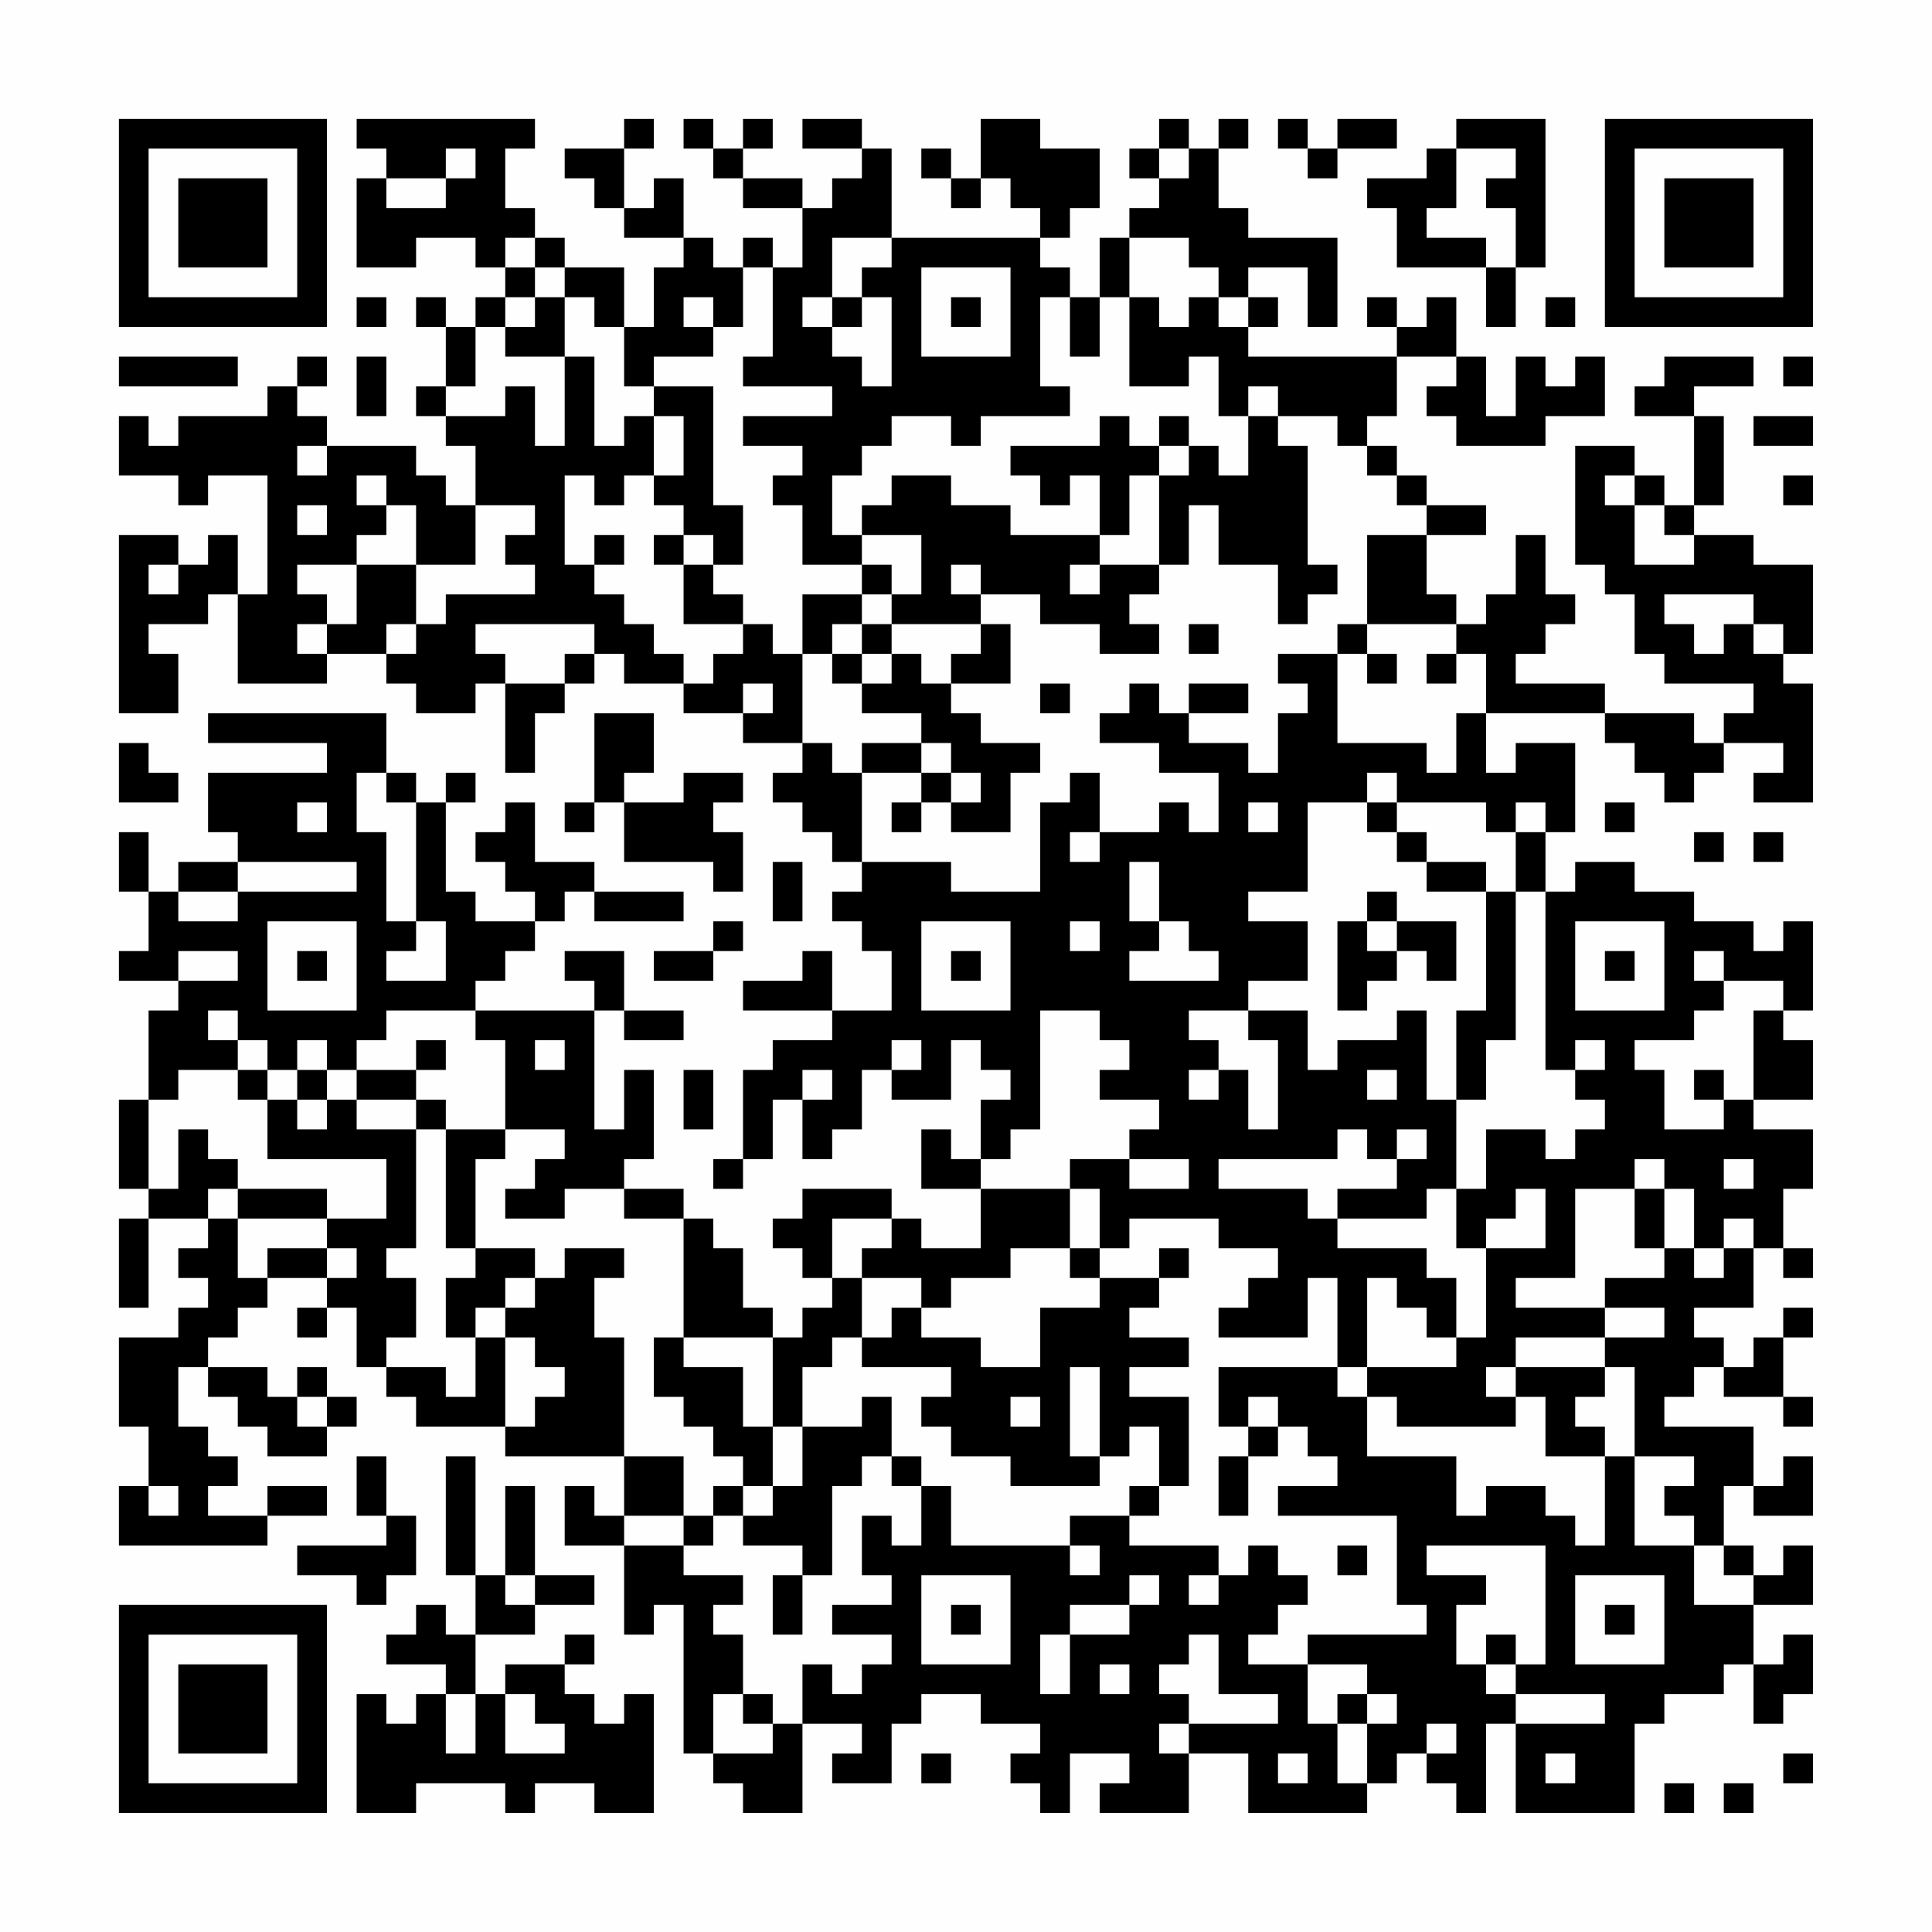 <?xml version="1.0" encoding="UTF-8"?>
<svg xmlns="http://www.w3.org/2000/svg" version="1.1" width="300" height="300" viewBox="0 0 300 300"><rect x="0" y="0" width="300" height="300" fill="#fefefe"/><g transform="scale(4.615)"><g transform="translate(4,4)"><path fill-rule="evenodd" d="M8 0L8 1L9 1L9 2L8 2L8 5L10 5L10 4L12 4L12 5L13 5L13 6L12 6L12 7L11 7L11 6L10 6L10 7L11 7L11 9L10 9L10 10L11 10L11 11L12 11L12 13L11 13L11 12L10 12L10 11L7 11L7 10L6 10L6 9L7 9L7 8L6 8L6 9L5 9L5 10L2 10L2 11L1 11L1 10L0 10L0 12L2 12L2 13L3 13L3 12L5 12L5 16L4 16L4 14L3 14L3 15L2 15L2 14L0 14L0 20L2 20L2 18L1 18L1 17L3 17L3 16L4 16L4 19L7 19L7 18L9 18L9 19L10 19L10 20L12 20L12 19L13 19L13 22L14 22L14 20L15 20L15 19L16 19L16 18L17 18L17 19L19 19L19 20L21 20L21 21L23 21L23 22L22 22L22 23L23 23L23 24L24 24L24 25L25 25L25 26L24 26L24 27L25 27L25 28L26 28L26 30L24 30L24 28L23 28L23 29L21 29L21 30L24 30L24 31L22 31L22 32L21 32L21 35L20 35L20 36L21 36L21 35L22 35L22 33L23 33L23 35L24 35L24 34L25 34L25 32L26 32L26 33L28 33L28 31L29 31L29 32L30 32L30 33L29 33L29 35L28 35L28 34L27 34L27 36L29 36L29 38L27 38L27 37L26 37L26 36L23 36L23 37L22 37L22 38L23 38L23 39L24 39L24 40L23 40L23 41L22 41L22 40L21 40L21 38L20 38L20 37L19 37L19 36L17 36L17 35L18 35L18 32L17 32L17 34L16 34L16 30L17 30L17 31L19 31L19 30L17 30L17 28L15 28L15 29L16 29L16 30L12 30L12 29L13 29L13 28L14 28L14 27L15 27L15 26L16 26L16 27L19 27L19 26L16 26L16 25L14 25L14 23L13 23L13 24L12 24L12 25L13 25L13 26L14 26L14 27L12 27L12 26L11 26L11 23L12 23L12 22L11 22L11 23L10 23L10 22L9 22L9 20L3 20L3 21L7 21L7 22L3 22L3 24L4 24L4 25L2 25L2 26L1 26L1 24L0 24L0 26L1 26L1 28L0 28L0 29L2 29L2 30L1 30L1 33L0 33L0 36L1 36L1 37L0 37L0 40L1 40L1 37L3 37L3 38L2 38L2 39L3 39L3 40L2 40L2 41L0 41L0 44L1 44L1 46L0 46L0 48L5 48L5 47L7 47L7 46L5 46L5 47L3 47L3 46L4 46L4 45L3 45L3 44L2 44L2 42L3 42L3 43L4 43L4 44L5 44L5 45L7 45L7 44L8 44L8 43L7 43L7 42L6 42L6 43L5 43L5 42L3 42L3 41L4 41L4 40L5 40L5 39L7 39L7 40L6 40L6 41L7 41L7 40L8 40L8 42L9 42L9 43L10 43L10 44L13 44L13 45L17 45L17 47L16 47L16 46L15 46L15 48L17 48L17 51L18 51L18 50L19 50L19 55L20 55L20 56L21 56L21 57L23 57L23 54L25 54L25 55L24 55L24 56L26 56L26 54L27 54L27 53L29 53L29 54L31 54L31 55L30 55L30 56L31 56L31 57L32 57L32 55L34 55L34 56L33 56L33 57L36 57L36 55L38 55L38 57L42 57L42 56L43 56L43 55L44 55L44 56L45 56L45 57L46 57L46 54L47 54L47 57L51 57L51 54L52 54L52 53L54 53L54 52L55 52L55 54L56 54L56 53L57 53L57 51L56 51L56 52L55 52L55 50L57 50L57 48L56 48L56 49L55 49L55 48L54 48L54 46L55 46L55 47L57 47L57 45L56 45L56 46L55 46L55 44L52 44L52 43L53 43L53 42L54 42L54 43L56 43L56 44L57 44L57 43L56 43L56 41L57 41L57 40L56 40L56 41L55 41L55 42L54 42L54 41L53 41L53 40L55 40L55 38L56 38L56 39L57 39L57 38L56 38L56 36L57 36L57 34L55 34L55 33L57 33L57 31L56 31L56 30L57 30L57 27L56 27L56 28L55 28L55 27L53 27L53 26L51 26L51 25L49 25L49 26L48 26L48 24L49 24L49 21L47 21L47 22L46 22L46 20L50 20L50 21L51 21L51 22L52 22L52 23L53 23L53 22L54 22L54 21L56 21L56 22L55 22L55 23L57 23L57 19L56 19L56 18L57 18L57 15L55 15L55 14L53 14L53 13L54 13L54 10L53 10L53 9L55 9L55 8L52 8L52 9L51 9L51 10L53 10L53 13L52 13L52 12L51 12L51 11L49 11L49 15L50 15L50 16L51 16L51 18L52 18L52 19L55 19L55 20L54 20L54 21L53 21L53 20L50 20L50 19L47 19L47 18L48 18L48 17L49 17L49 16L48 16L48 14L47 14L47 16L46 16L46 17L45 17L45 16L44 16L44 14L46 14L46 13L44 13L44 12L43 12L43 11L42 11L42 10L43 10L43 8L45 8L45 9L44 9L44 10L45 10L45 11L48 11L48 10L50 10L50 8L49 8L49 9L48 9L48 8L47 8L47 10L46 10L46 8L45 8L45 6L44 6L44 7L43 7L43 6L42 6L42 7L43 7L43 8L38 8L38 7L39 7L39 6L38 6L38 5L40 5L40 7L41 7L41 4L38 4L38 3L37 3L37 1L38 1L38 0L37 0L37 1L36 1L36 0L35 0L35 1L34 1L34 2L35 2L35 3L34 3L34 4L33 4L33 6L32 6L32 5L31 5L31 4L32 4L32 3L33 3L33 1L31 1L31 0L29 0L29 2L28 2L28 1L27 1L27 2L28 2L28 3L29 3L29 2L30 2L30 3L31 3L31 4L26 4L26 1L25 1L25 0L23 0L23 1L25 1L25 2L24 2L24 3L23 3L23 2L21 2L21 1L22 1L22 0L21 0L21 1L20 1L20 0L19 0L19 1L20 1L20 2L21 2L21 3L23 3L23 5L22 5L22 4L21 4L21 5L20 5L20 4L19 4L19 2L18 2L18 3L17 3L17 1L18 1L18 0L17 0L17 1L15 1L15 2L16 2L16 3L17 3L17 4L19 4L19 5L18 5L18 7L17 7L17 5L15 5L15 4L14 4L14 3L13 3L13 1L14 1L14 0ZM39 0L39 1L40 1L40 2L41 2L41 1L43 1L43 0L41 0L41 1L40 1L40 0ZM45 0L45 1L44 1L44 2L42 2L42 3L43 3L43 5L46 5L46 7L47 7L47 5L48 5L48 0ZM11 1L11 2L9 2L9 3L11 3L11 2L12 2L12 1ZM35 1L35 2L36 2L36 1ZM45 1L45 3L44 3L44 4L46 4L46 5L47 5L47 3L46 3L46 2L47 2L47 1ZM13 4L13 5L14 5L14 6L13 6L13 7L12 7L12 9L11 9L11 10L13 10L13 9L14 9L14 11L15 11L15 8L16 8L16 11L17 11L17 10L18 10L18 12L17 12L17 13L16 13L16 12L15 12L15 15L16 15L16 16L17 16L17 17L18 17L18 18L19 18L19 19L20 19L20 18L21 18L21 17L22 17L22 18L23 18L23 21L24 21L24 22L25 22L25 25L28 25L28 26L31 26L31 23L32 23L32 22L33 22L33 24L32 24L32 25L33 25L33 24L35 24L35 23L36 23L36 24L37 24L37 22L35 22L35 21L33 21L33 20L34 20L34 19L35 19L35 20L36 20L36 21L38 21L38 22L39 22L39 20L40 20L40 19L39 19L39 18L41 18L41 21L44 21L44 22L45 22L45 20L46 20L46 18L45 18L45 17L42 17L42 14L44 14L44 13L43 13L43 12L42 12L42 11L41 11L41 10L39 10L39 9L38 9L38 10L37 10L37 8L36 8L36 9L34 9L34 6L35 6L35 7L36 7L36 6L37 6L37 7L38 7L38 6L37 6L37 5L36 5L36 4L34 4L34 6L33 6L33 8L32 8L32 6L31 6L31 9L32 9L32 10L29 10L29 11L28 11L28 10L26 10L26 11L25 11L25 12L24 12L24 14L25 14L25 15L23 15L23 13L22 13L22 12L23 12L23 11L21 11L21 10L24 10L24 9L21 9L21 8L22 8L22 5L21 5L21 7L20 7L20 6L19 6L19 7L20 7L20 8L18 8L18 9L17 9L17 7L16 7L16 6L15 6L15 5L14 5L14 4ZM24 4L24 6L23 6L23 7L24 7L24 8L25 8L25 9L26 9L26 6L25 6L25 5L26 5L26 4ZM27 5L27 8L30 8L30 5ZM8 6L8 7L9 7L9 6ZM14 6L14 7L13 7L13 8L15 8L15 6ZM24 6L24 7L25 7L25 6ZM28 6L28 7L29 7L29 6ZM48 6L48 7L49 7L49 6ZM0 8L0 9L4 9L4 8ZM8 8L8 10L9 10L9 8ZM56 8L56 9L57 9L57 8ZM18 9L18 10L19 10L19 12L18 12L18 13L19 13L19 14L18 14L18 15L19 15L19 17L21 17L21 16L20 16L20 15L21 15L21 13L20 13L20 9ZM33 10L33 11L30 11L30 12L31 12L31 13L32 13L32 12L33 12L33 14L30 14L30 13L28 13L28 12L26 12L26 13L25 13L25 14L27 14L27 16L26 16L26 15L25 15L25 16L23 16L23 18L24 18L24 19L25 19L25 20L27 20L27 21L25 21L25 22L27 22L27 23L26 23L26 24L27 24L27 23L28 23L28 24L30 24L30 22L31 22L31 21L29 21L29 20L28 20L28 19L30 19L30 17L29 17L29 16L31 16L31 17L33 17L33 18L35 18L35 17L34 17L34 16L35 16L35 15L36 15L36 13L37 13L37 15L39 15L39 17L40 17L40 16L41 16L41 15L40 15L40 11L39 11L39 10L38 10L38 12L37 12L37 11L36 11L36 10L35 10L35 11L34 11L34 10ZM55 10L55 11L57 11L57 10ZM6 11L6 12L7 12L7 11ZM35 11L35 12L34 12L34 14L33 14L33 15L32 15L32 16L33 16L33 15L35 15L35 12L36 12L36 11ZM8 12L8 13L9 13L9 14L8 14L8 15L6 15L6 16L7 16L7 17L6 17L6 18L7 18L7 17L8 17L8 15L10 15L10 17L9 17L9 18L10 18L10 17L11 17L11 16L14 16L14 15L13 15L13 14L14 14L14 13L12 13L12 15L10 15L10 13L9 13L9 12ZM50 12L50 13L51 13L51 15L53 15L53 14L52 14L52 13L51 13L51 12ZM56 12L56 13L57 13L57 12ZM6 13L6 14L7 14L7 13ZM16 14L16 15L17 15L17 14ZM19 14L19 15L20 15L20 14ZM1 15L1 16L2 16L2 15ZM28 15L28 16L29 16L29 15ZM25 16L25 17L24 17L24 18L25 18L25 19L26 19L26 18L27 18L27 19L28 19L28 18L29 18L29 17L26 17L26 16ZM52 16L52 17L53 17L53 18L54 18L54 17L55 17L55 18L56 18L56 17L55 17L55 16ZM12 17L12 18L13 18L13 19L15 19L15 18L16 18L16 17ZM25 17L25 18L26 18L26 17ZM36 17L36 18L37 18L37 17ZM41 17L41 18L42 18L42 19L43 19L43 18L42 18L42 17ZM44 18L44 19L45 19L45 18ZM21 19L21 20L22 20L22 19ZM31 19L31 20L32 20L32 19ZM36 19L36 20L38 20L38 19ZM16 20L16 23L15 23L15 24L16 24L16 23L17 23L17 25L20 25L20 26L21 26L21 24L20 24L20 23L21 23L21 22L19 22L19 23L17 23L17 22L18 22L18 20ZM0 21L0 23L2 23L2 22L1 22L1 21ZM27 21L27 22L28 22L28 23L29 23L29 22L28 22L28 21ZM8 22L8 24L9 24L9 27L10 27L10 28L9 28L9 29L11 29L11 27L10 27L10 23L9 23L9 22ZM42 22L42 23L40 23L40 26L38 26L38 27L40 27L40 29L38 29L38 30L36 30L36 31L37 31L37 32L36 32L36 33L37 33L37 32L38 32L38 34L39 34L39 31L38 31L38 30L40 30L40 32L41 32L41 31L43 31L43 30L44 30L44 33L45 33L45 36L44 36L44 37L41 37L41 36L43 36L43 35L44 35L44 34L43 34L43 35L42 35L42 34L41 34L41 35L37 35L37 36L40 36L40 37L41 37L41 38L44 38L44 39L45 39L45 41L44 41L44 40L43 40L43 39L42 39L42 42L41 42L41 39L40 39L40 41L37 41L37 40L38 40L38 39L39 39L39 38L37 38L37 37L34 37L34 38L33 38L33 36L32 36L32 35L34 35L34 36L36 36L36 35L34 35L34 34L35 34L35 33L33 33L33 32L34 32L34 31L33 31L33 30L31 30L31 34L30 34L30 35L29 35L29 36L32 36L32 38L30 38L30 39L28 39L28 40L27 40L27 39L25 39L25 38L26 38L26 37L24 37L24 39L25 39L25 41L24 41L24 42L23 42L23 44L22 44L22 41L19 41L19 37L17 37L17 36L15 36L15 37L13 37L13 36L14 36L14 35L15 35L15 34L13 34L13 31L12 31L12 30L9 30L9 31L8 31L8 32L7 32L7 31L6 31L6 32L5 32L5 31L4 31L4 30L3 30L3 31L4 31L4 32L2 32L2 33L1 33L1 36L2 36L2 34L3 34L3 35L4 35L4 36L3 36L3 37L4 37L4 39L5 39L5 38L7 38L7 39L8 39L8 38L7 38L7 37L9 37L9 35L5 35L5 33L6 33L6 34L7 34L7 33L8 33L8 34L10 34L10 38L9 38L9 39L10 39L10 41L9 41L9 42L11 42L11 43L12 43L12 41L13 41L13 44L14 44L14 43L15 43L15 42L14 42L14 41L13 41L13 40L14 40L14 39L15 39L15 38L17 38L17 39L16 39L16 41L17 41L17 45L19 45L19 47L17 47L17 48L19 48L19 49L21 49L21 50L20 50L20 51L21 51L21 53L20 53L20 55L22 55L22 54L23 54L23 52L24 52L24 53L25 53L25 52L26 52L26 51L24 51L24 50L26 50L26 49L25 49L25 47L26 47L26 48L27 48L27 46L28 46L28 48L32 48L32 49L33 49L33 48L32 48L32 47L34 47L34 48L37 48L37 49L36 49L36 50L37 50L37 49L38 49L38 48L39 48L39 49L40 49L40 50L39 50L39 51L38 51L38 52L40 52L40 54L41 54L41 56L42 56L42 54L43 54L43 53L42 53L42 52L40 52L40 51L44 51L44 50L43 50L43 47L39 47L39 46L41 46L41 45L40 45L40 44L39 44L39 43L38 43L38 44L37 44L37 42L41 42L41 43L42 43L42 45L45 45L45 47L46 47L46 46L48 46L48 47L49 47L49 48L50 48L50 45L51 45L51 48L53 48L53 50L55 50L55 49L54 49L54 48L53 48L53 47L52 47L52 46L53 46L53 45L51 45L51 42L50 42L50 41L52 41L52 40L50 40L50 39L52 39L52 38L53 38L53 39L54 39L54 38L55 38L55 37L54 37L54 38L53 38L53 36L52 36L52 35L51 35L51 36L49 36L49 39L47 39L47 40L50 40L50 41L47 41L47 42L46 42L46 43L47 43L47 44L43 44L43 43L42 43L42 42L45 42L45 41L46 41L46 38L48 38L48 36L47 36L47 37L46 37L46 38L45 38L45 36L46 36L46 34L48 34L48 35L49 35L49 34L50 34L50 33L49 33L49 32L50 32L50 31L49 31L49 32L48 32L48 26L47 26L47 24L48 24L48 23L47 23L47 24L46 24L46 23L43 23L43 22ZM6 23L6 24L7 24L7 23ZM38 23L38 24L39 24L39 23ZM42 23L42 24L43 24L43 25L44 25L44 26L46 26L46 30L45 30L45 33L46 33L46 31L47 31L47 26L46 26L46 25L44 25L44 24L43 24L43 23ZM50 23L50 24L51 24L51 23ZM53 24L53 25L54 25L54 24ZM55 24L55 25L56 25L56 24ZM4 25L4 26L2 26L2 27L4 27L4 26L8 26L8 25ZM22 25L22 27L23 27L23 25ZM34 25L34 27L35 27L35 28L34 28L34 29L37 29L37 28L36 28L36 27L35 27L35 25ZM42 26L42 27L41 27L41 30L42 30L42 29L43 29L43 28L44 28L44 29L45 29L45 27L43 27L43 26ZM5 27L5 30L8 30L8 27ZM20 27L20 28L18 28L18 29L20 29L20 28L21 28L21 27ZM27 27L27 30L30 30L30 27ZM32 27L32 28L33 28L33 27ZM42 27L42 28L43 28L43 27ZM49 27L49 30L52 30L52 27ZM2 28L2 29L4 29L4 28ZM6 28L6 29L7 29L7 28ZM28 28L28 29L29 29L29 28ZM50 28L50 29L51 29L51 28ZM53 28L53 29L54 29L54 30L53 30L53 31L51 31L51 32L52 32L52 34L54 34L54 33L55 33L55 30L56 30L56 29L54 29L54 28ZM10 31L10 32L8 32L8 33L10 33L10 34L11 34L11 38L12 38L12 39L11 39L11 41L12 41L12 40L13 40L13 39L14 39L14 38L12 38L12 35L13 35L13 34L11 34L11 33L10 33L10 32L11 32L11 31ZM14 31L14 32L15 32L15 31ZM26 31L26 32L27 32L27 31ZM4 32L4 33L5 33L5 32ZM6 32L6 33L7 33L7 32ZM19 32L19 34L20 34L20 32ZM23 32L23 33L24 33L24 32ZM42 32L42 33L43 33L43 32ZM53 32L53 33L54 33L54 32ZM54 35L54 36L55 36L55 35ZM4 36L4 37L7 37L7 36ZM51 36L51 38L52 38L52 36ZM32 38L32 39L33 39L33 40L31 40L31 42L29 42L29 41L27 41L27 40L26 40L26 41L25 41L25 42L28 42L28 43L27 43L27 44L28 44L28 45L30 45L30 46L33 46L33 45L34 45L34 44L35 44L35 46L34 46L34 47L35 47L35 46L36 46L36 43L34 43L34 42L36 42L36 41L34 41L34 40L35 40L35 39L36 39L36 38L35 38L35 39L33 39L33 38ZM18 41L18 43L19 43L19 44L20 44L20 45L21 45L21 46L20 46L20 47L19 47L19 48L20 48L20 47L21 47L21 48L23 48L23 49L22 49L22 51L23 51L23 49L24 49L24 46L25 46L25 45L26 45L26 46L27 46L27 45L26 45L26 43L25 43L25 44L23 44L23 46L22 46L22 44L21 44L21 42L19 42L19 41ZM32 42L32 45L33 45L33 42ZM47 42L47 43L48 43L48 45L50 45L50 44L49 44L49 43L50 43L50 42ZM6 43L6 44L7 44L7 43ZM30 43L30 44L31 44L31 43ZM38 44L38 45L37 45L37 47L38 47L38 45L39 45L39 44ZM8 45L8 47L9 47L9 48L6 48L6 49L8 49L8 50L9 50L9 49L10 49L10 47L9 47L9 45ZM11 45L11 49L12 49L12 51L11 51L11 50L10 50L10 51L9 51L9 52L11 52L11 53L10 53L10 54L9 54L9 53L8 53L8 57L10 57L10 56L13 56L13 57L14 57L14 56L16 56L16 57L18 57L18 53L17 53L17 54L16 54L16 53L15 53L15 52L16 52L16 51L15 51L15 52L13 52L13 53L12 53L12 51L14 51L14 50L16 50L16 49L14 49L14 46L13 46L13 49L12 49L12 45ZM1 46L1 47L2 47L2 46ZM21 46L21 47L22 47L22 46ZM41 48L41 49L42 49L42 48ZM44 48L44 49L46 49L46 50L45 50L45 52L46 52L46 53L47 53L47 54L50 54L50 53L47 53L47 52L48 52L48 48ZM13 49L13 50L14 50L14 49ZM27 49L27 52L30 52L30 49ZM34 49L34 50L32 50L32 51L31 51L31 53L32 53L32 51L34 51L34 50L35 50L35 49ZM49 49L49 52L52 52L52 49ZM28 50L28 51L29 51L29 50ZM50 50L50 51L51 51L51 50ZM36 51L36 52L35 52L35 53L36 53L36 54L35 54L35 55L36 55L36 54L39 54L39 53L37 53L37 51ZM46 51L46 52L47 52L47 51ZM33 52L33 53L34 53L34 52ZM11 53L11 55L12 55L12 53ZM13 53L13 55L15 55L15 54L14 54L14 53ZM21 53L21 54L22 54L22 53ZM41 53L41 54L42 54L42 53ZM44 54L44 55L45 55L45 54ZM27 55L27 56L28 56L28 55ZM39 55L39 56L40 56L40 55ZM48 55L48 56L49 56L49 55ZM56 55L56 56L57 56L57 55ZM52 56L52 57L53 57L53 56ZM54 56L54 57L55 57L55 56ZM0 0L0 7L7 7L7 0ZM1 1L1 6L6 6L6 1ZM2 2L2 5L5 5L5 2ZM50 0L50 7L57 7L57 0ZM51 1L51 6L56 6L56 1ZM52 2L52 5L55 5L55 2ZM0 50L0 57L7 57L7 50ZM1 51L1 56L6 56L6 51ZM2 52L2 55L5 55L5 52Z" fill="#000000"/></g></g></svg>
